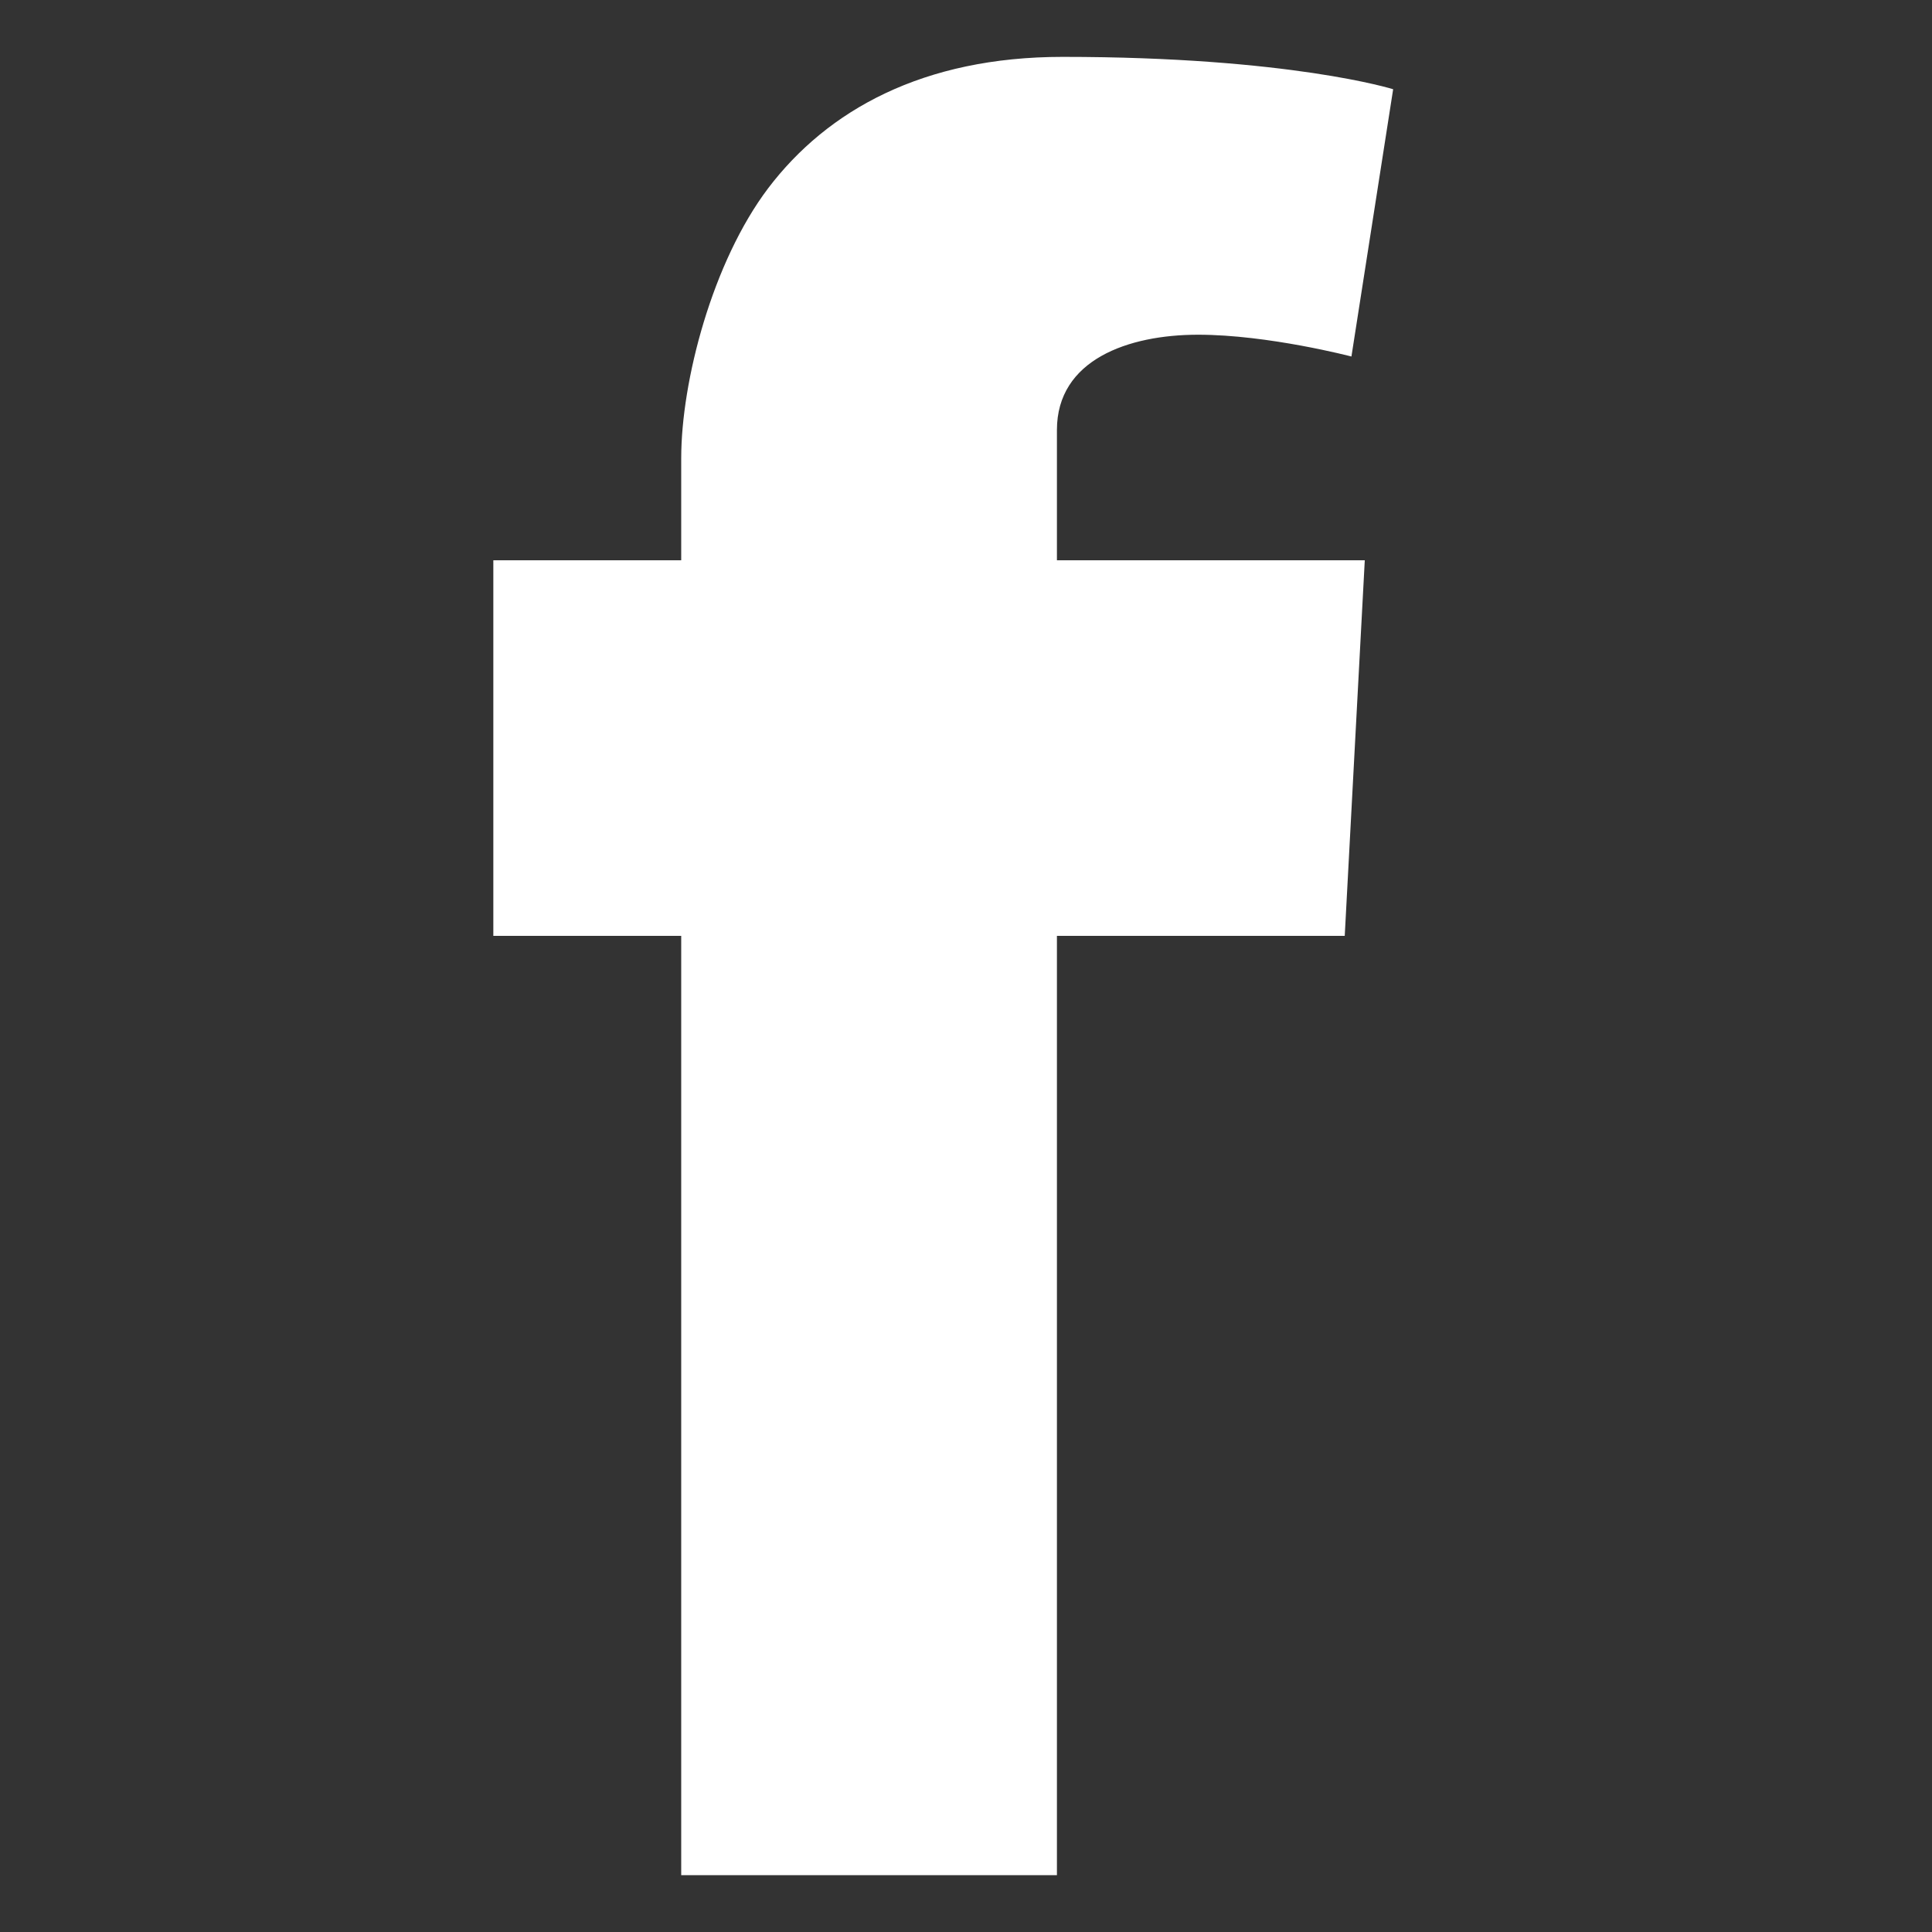 <?xml version="1.0" encoding="utf-8"?>
<!DOCTYPE svg PUBLIC "-//W3C//DTD SVG 1.1//EN" "http://www.w3.org/Graphics/SVG/1.1/DTD/svg11.dtd">
<svg version="1.1" xmlns="http://www.w3.org/2000/svg" xmlns:xlink="http://www.w3.org/1999/xlink" width="32" height="32" viewBox="0 0 32 32">
<rect x="0" y="0" width="32" height="32" fill="#333333" stroke="none"/>
<path fill="#fff" d="M22.605 9.28l-0.332 6.221h-4.767v15.558h-6.223v-15.558h-3.112v-6.221h3.112v-1.689c0-1.279 0.517-3.251 1.44-4.473 0.983-1.295 2.568-2.176 4.878-2.176 3.769 0 5.474 0.536 5.474 0.536l-0.691 4.427c0 0-1.379-0.361-2.539-0.361-1.159 0-2.339 0.415-2.339 1.578v2.158h5.099z"></path>
</svg>
